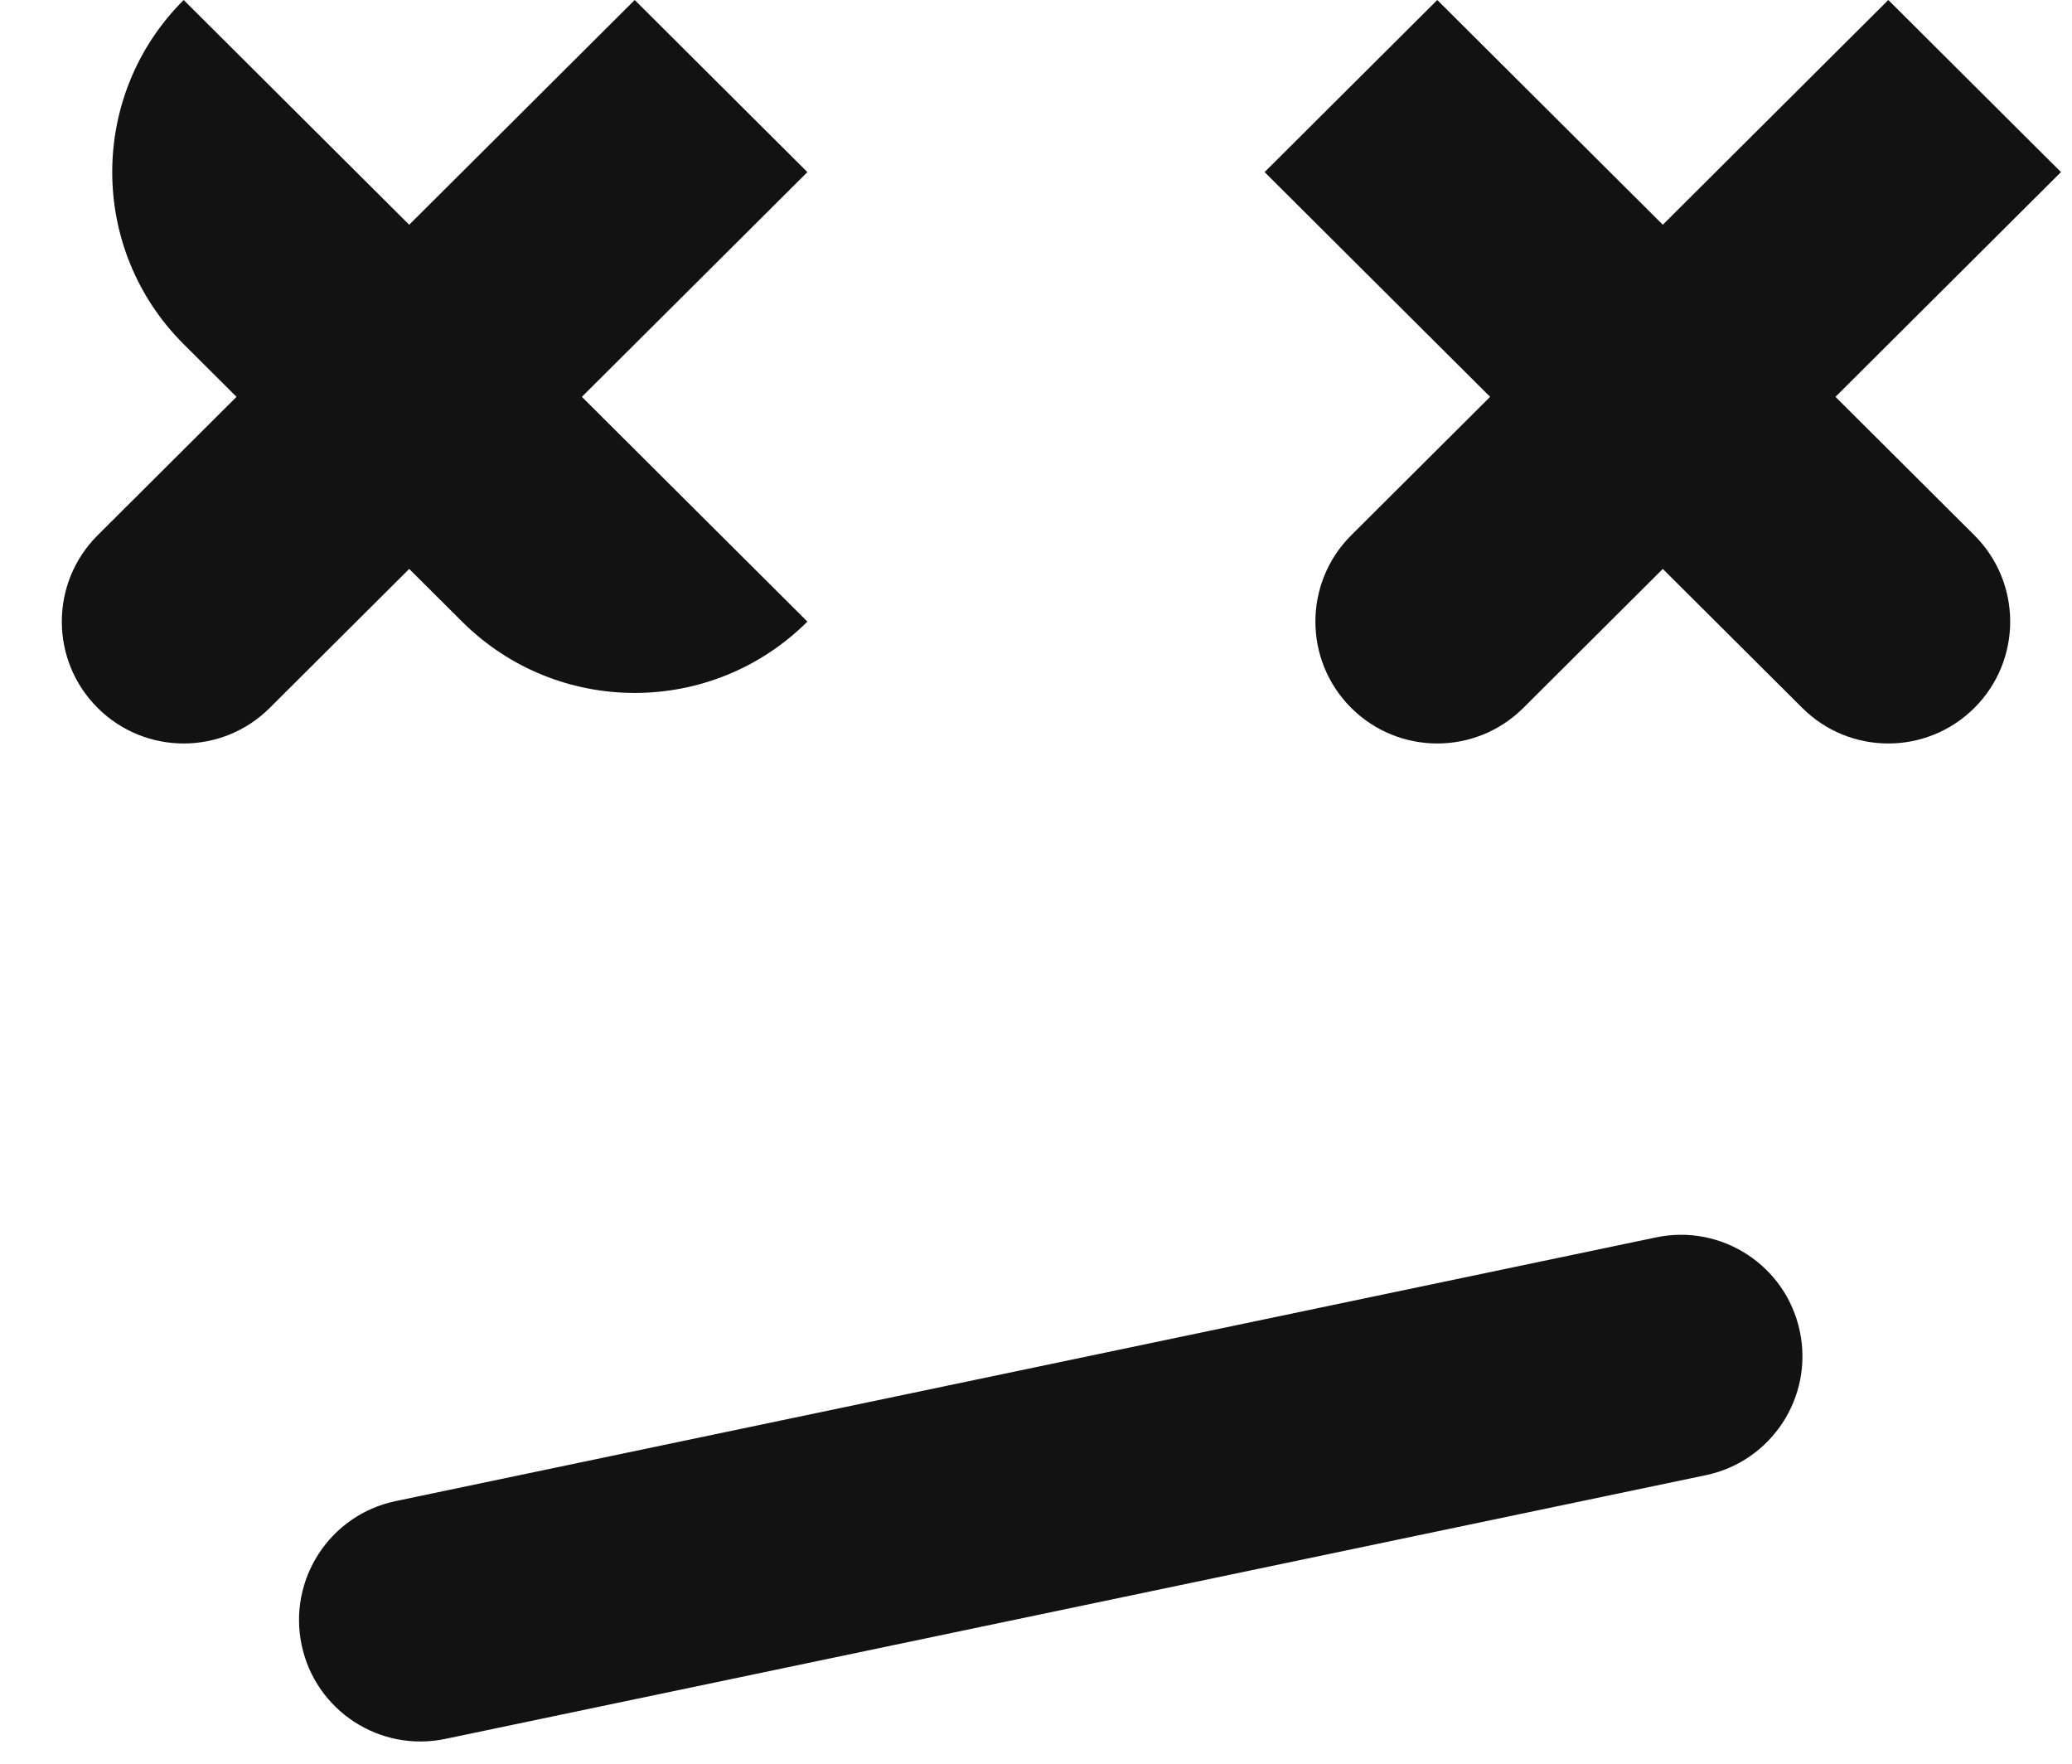 <svg xmlns="http://www.w3.org/2000/svg" width="94" height="80" viewBox="0 0 94 80" fill="none">
    <path fill-rule="evenodd" clip-rule="evenodd" d="M17.948 68.088C14.965 68.712 13.055 71.64 13.686 74.622C14.314 77.594 17.231 79.497 20.204 78.874L77.389 66.912C80.372 66.288 82.282 63.36 81.651 60.379C81.022 57.406 78.106 55.504 75.132 56.126L17.948 68.088Z" fill="#121212"/>
    <path fill-rule="evenodd" clip-rule="evenodd" d="M20.961 28.194C25.292 32.51 32.298 32.51 36.629 28.195L26.398 18L36.629 7.806L28.795 0L18.564 10.194L8.333 0C4.012 4.306 4.011 11.305 8.333 15.611L10.731 18L4.431 24.278C2.262 26.439 2.262 29.951 4.431 32.111C6.588 34.261 10.079 34.261 12.236 32.111L18.564 25.806L20.961 28.194Z" fill="#121212"/>
    <path fill-rule="evenodd" clip-rule="evenodd" d="M85.667 0L75.436 10.194L65.205 0L57.371 7.806L67.602 18L61.302 24.278C59.133 26.439 59.133 29.951 61.302 32.111C63.46 34.261 66.95 34.261 69.108 32.111L75.436 25.806L81.764 32.111C83.922 34.261 87.412 34.261 89.57 32.111C91.738 29.951 91.738 26.439 89.57 24.278L83.269 18L93.5 7.806L85.667 0Z" fill="#121212"/>
</svg>